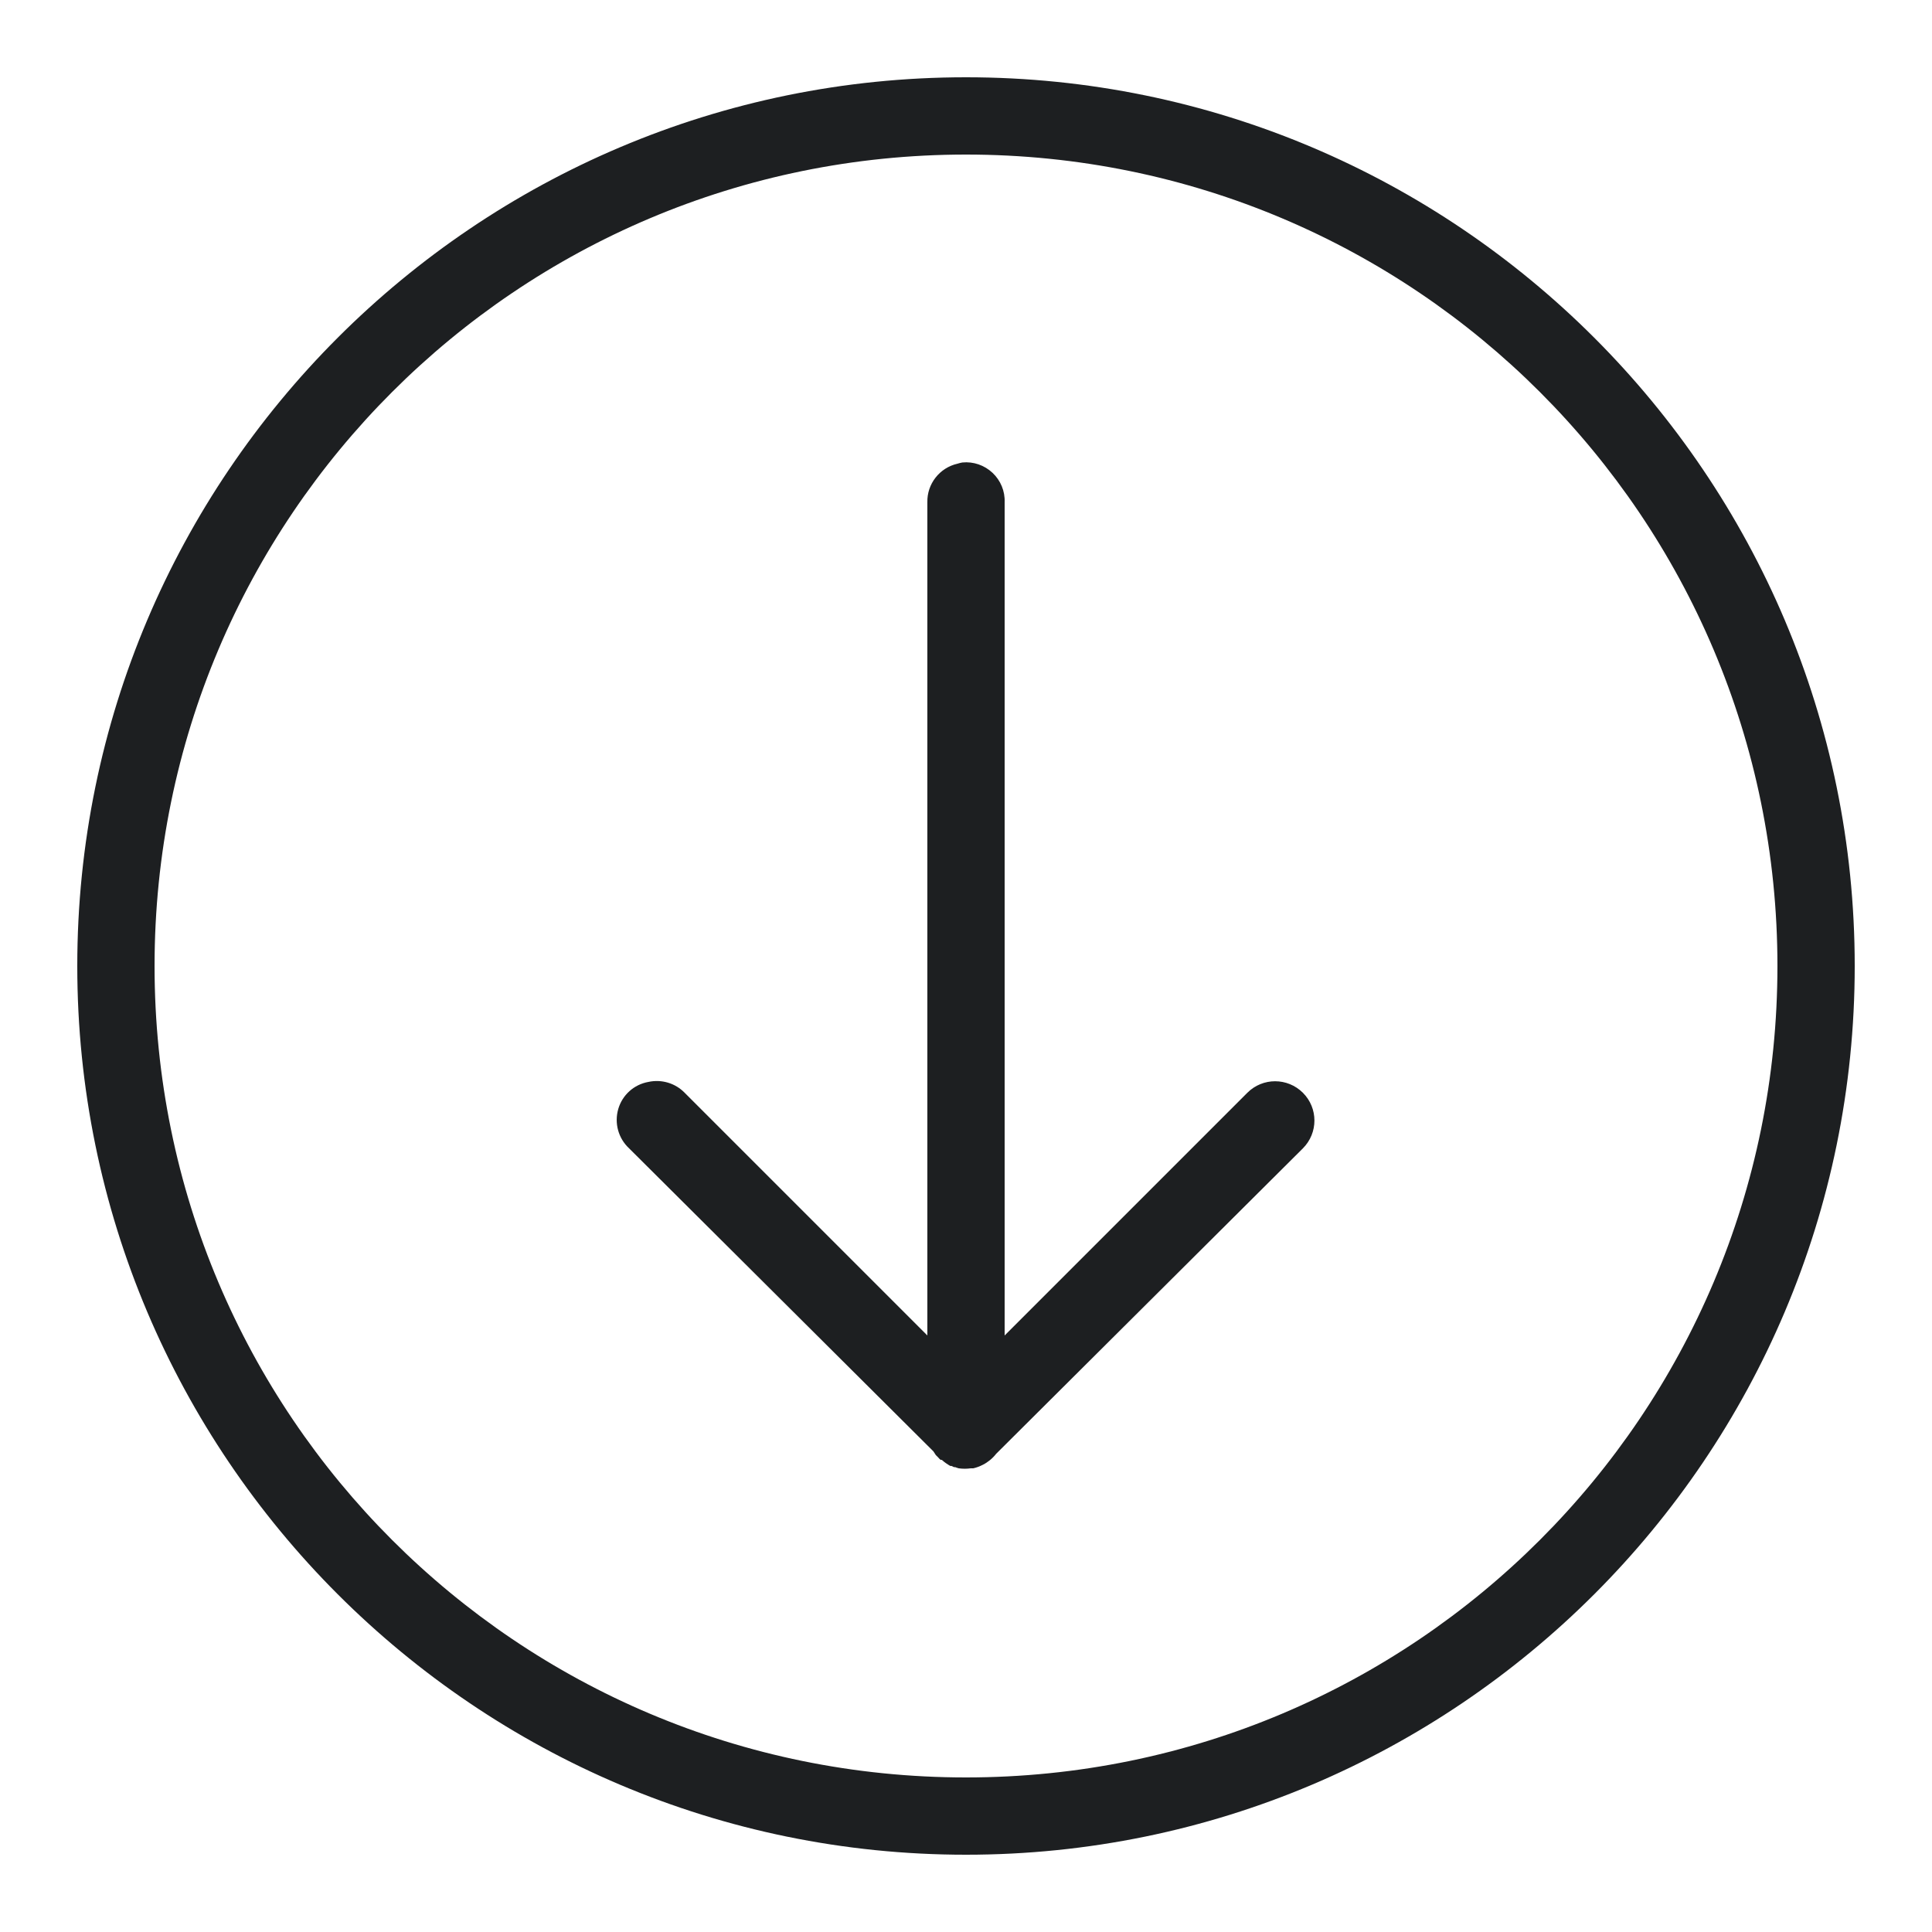 <svg width="21" height="21" viewBox="0 0 21 21" fill="none" xmlns="http://www.w3.org/2000/svg">
<g clip-path="url(#clip0_329_20)">
<path d="M10.5 0.84C5.169 0.84 0.84 5.169 0.84 10.5C0.84 15.83 5.169 20.16 10.5 20.16C15.83 20.16 20.16 15.83 20.16 10.5C20.16 5.169 15.83 0.84 10.5 0.84ZM10.5 1.68C15.376 1.68 19.32 5.624 19.32 10.5C19.32 15.376 15.376 19.32 10.5 19.32C5.624 19.32 1.68 15.376 1.68 10.5C1.68 5.624 5.624 1.68 10.5 1.68ZM10.46 5.027C10.442 5.03 10.424 5.035 10.408 5.04C10.213 5.084 10.075 5.26 10.08 5.46V14.516L7.442 11.878C7.34 11.773 7.191 11.729 7.048 11.76C6.89 11.788 6.764 11.903 6.72 12.055C6.676 12.209 6.721 12.373 6.838 12.482L10.146 15.776C10.154 15.789 10.162 15.802 10.172 15.816L10.198 15.842C10.206 15.852 10.214 15.86 10.224 15.868C10.229 15.868 10.232 15.868 10.237 15.868C10.265 15.894 10.296 15.915 10.329 15.934C10.334 15.934 10.337 15.934 10.342 15.934C10.351 15.938 10.36 15.943 10.369 15.947C10.373 15.947 10.377 15.947 10.382 15.947C10.395 15.952 10.408 15.957 10.421 15.96C10.465 15.966 10.508 15.966 10.552 15.96C10.56 15.96 10.57 15.96 10.579 15.96C10.615 15.952 10.651 15.938 10.684 15.921C10.739 15.893 10.789 15.852 10.828 15.802L14.162 12.482C14.329 12.314 14.329 12.045 14.162 11.878C13.994 11.711 13.725 11.711 13.558 11.878L10.92 14.516V5.46C10.925 5.338 10.876 5.222 10.789 5.14C10.7 5.056 10.58 5.015 10.46 5.027Z" fill="#1D1F21"/>
</g>
<defs>
<clipPath id="clip0_329_20">
<rect width="21" height="21" fill="white"/>
</clipPath>
</defs>
</svg>
